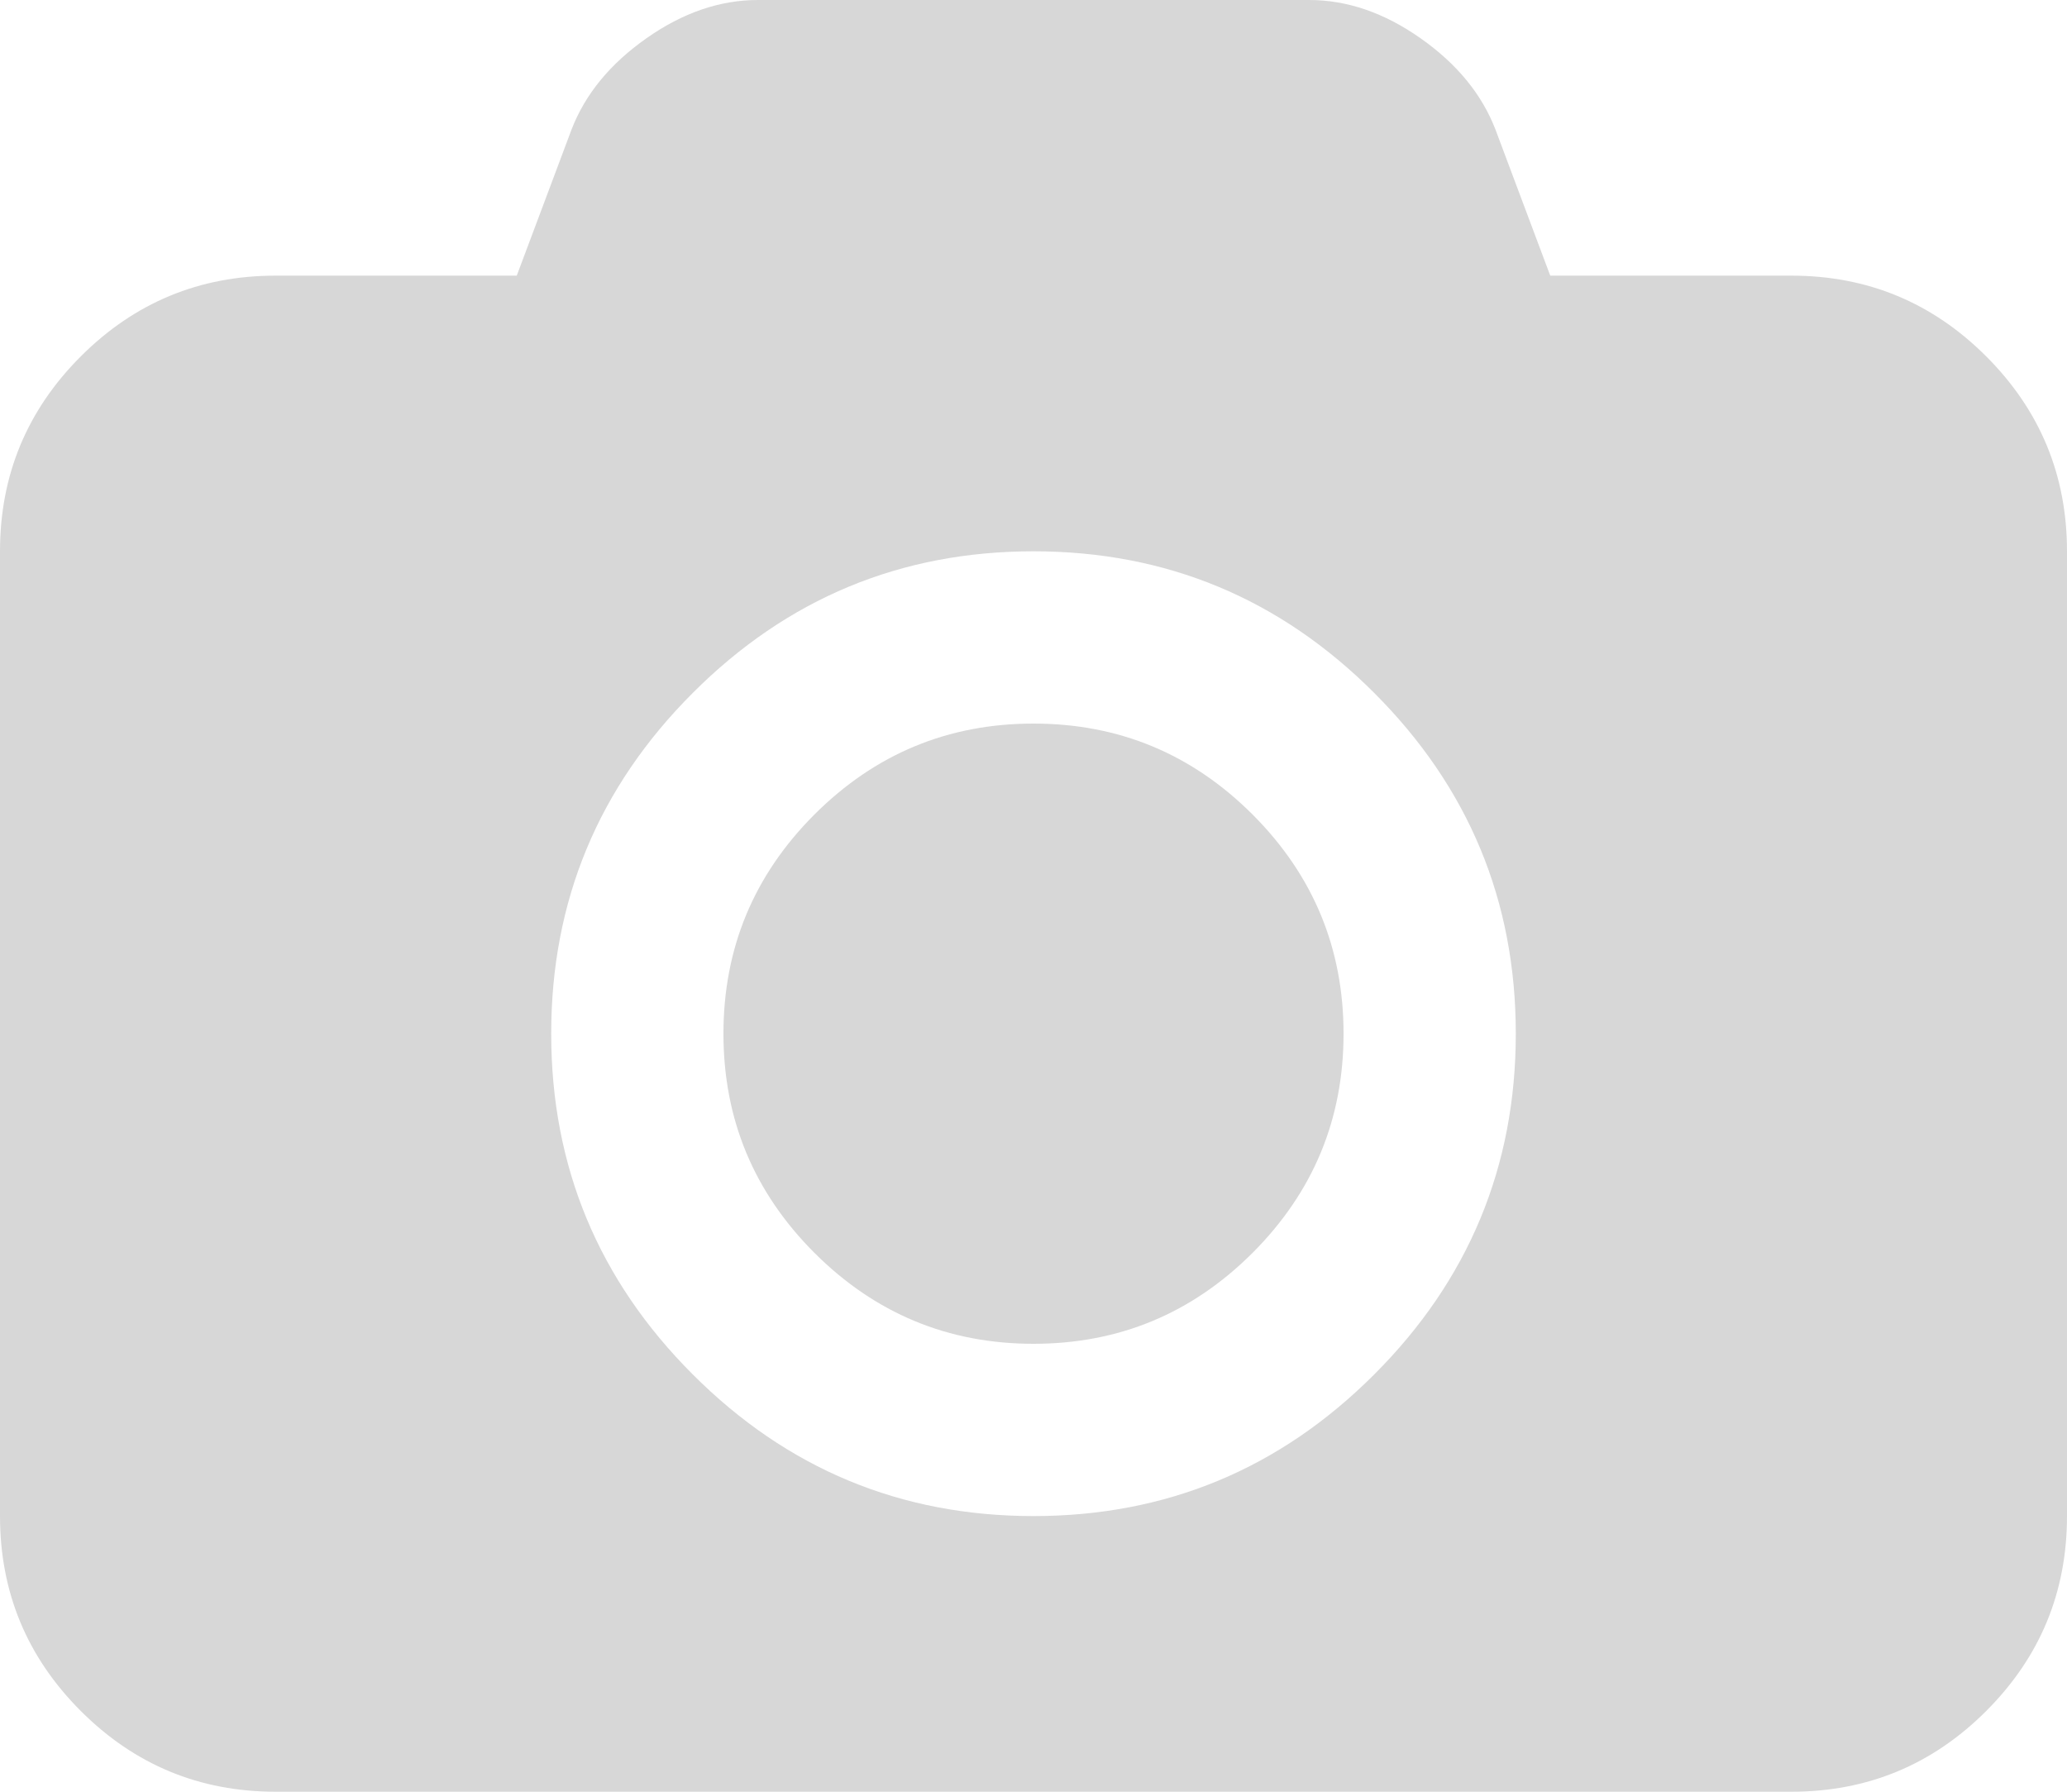﻿<?xml version="1.0" encoding="utf-8"?>
<svg version="1.1" xmlns:xlink="http://www.w3.org/1999/xlink" width="30px" height="26px" xmlns="http://www.w3.org/2000/svg">
  <g transform="matrix(1 0 0 1 -325 -141 )">
    <path d="M 11.82 11.82  C 12.701 10.94  13.76 10.5  15 10.5  C 16.24 10.5  17.299 10.94  18.18 11.82  C 19.06 12.701  19.5 13.76  19.5 15  C 19.5 16.24  19.06 17.299  18.18 18.18  C 17.299 19.06  16.24 19.5  15 19.5  C 13.76 19.5  12.701 19.06  11.82 18.18  C 10.94 17.299  10.5 16.24  10.5 15  C 10.5 13.76  10.94 12.701  11.82 11.82  Z M 22.5 4  L 26 4  C 27.104 4  28.047 4.391  28.828 5.172  C 29.609 5.953  30 6.896  30 8  L 30 22  C 30 23.104  29.609 24.047  28.828 24.828  C 28.047 25.609  27.104 26  26 26  L 4 26  C 2.896 26  1.953 25.609  1.172 24.828  C 0.391 24.047  0 23.104  0 22  L 0 8  C 0 6.896  0.391 5.953  1.172 5.172  C 1.953 4.391  2.896 4  4 4  L 7.5 4  L 8.297 1.875  C 8.495 1.365  8.857 0.924  9.383 0.555  C 9.909 0.185  10.448 0  11 0  L 19 0  C 19.552 0  20.091 0.185  20.617 0.555  C 21.143 0.924  21.505 1.365  21.703 1.875  L 22.5 4  Z M 10.055 19.945  C 11.424 21.315  13.073 22  15 22  C 16.927 22  18.576 21.315  19.945 19.945  C 21.315 18.576  22 16.927  22 15  C 22 13.073  21.315 11.424  19.945 10.055  C 18.576 8.685  16.927 8  15 8  C 13.073 8  11.424 8.685  10.055 10.055  C 8.685 11.424  8 13.073  8 15  C 8 16.927  8.685 18.576  10.055 19.945  Z " fill-rule="nonzero" fill="#d7d7d7" stroke="none" transform="matrix(1 0 0 1 325 141 )" />
  </g>
</svg>